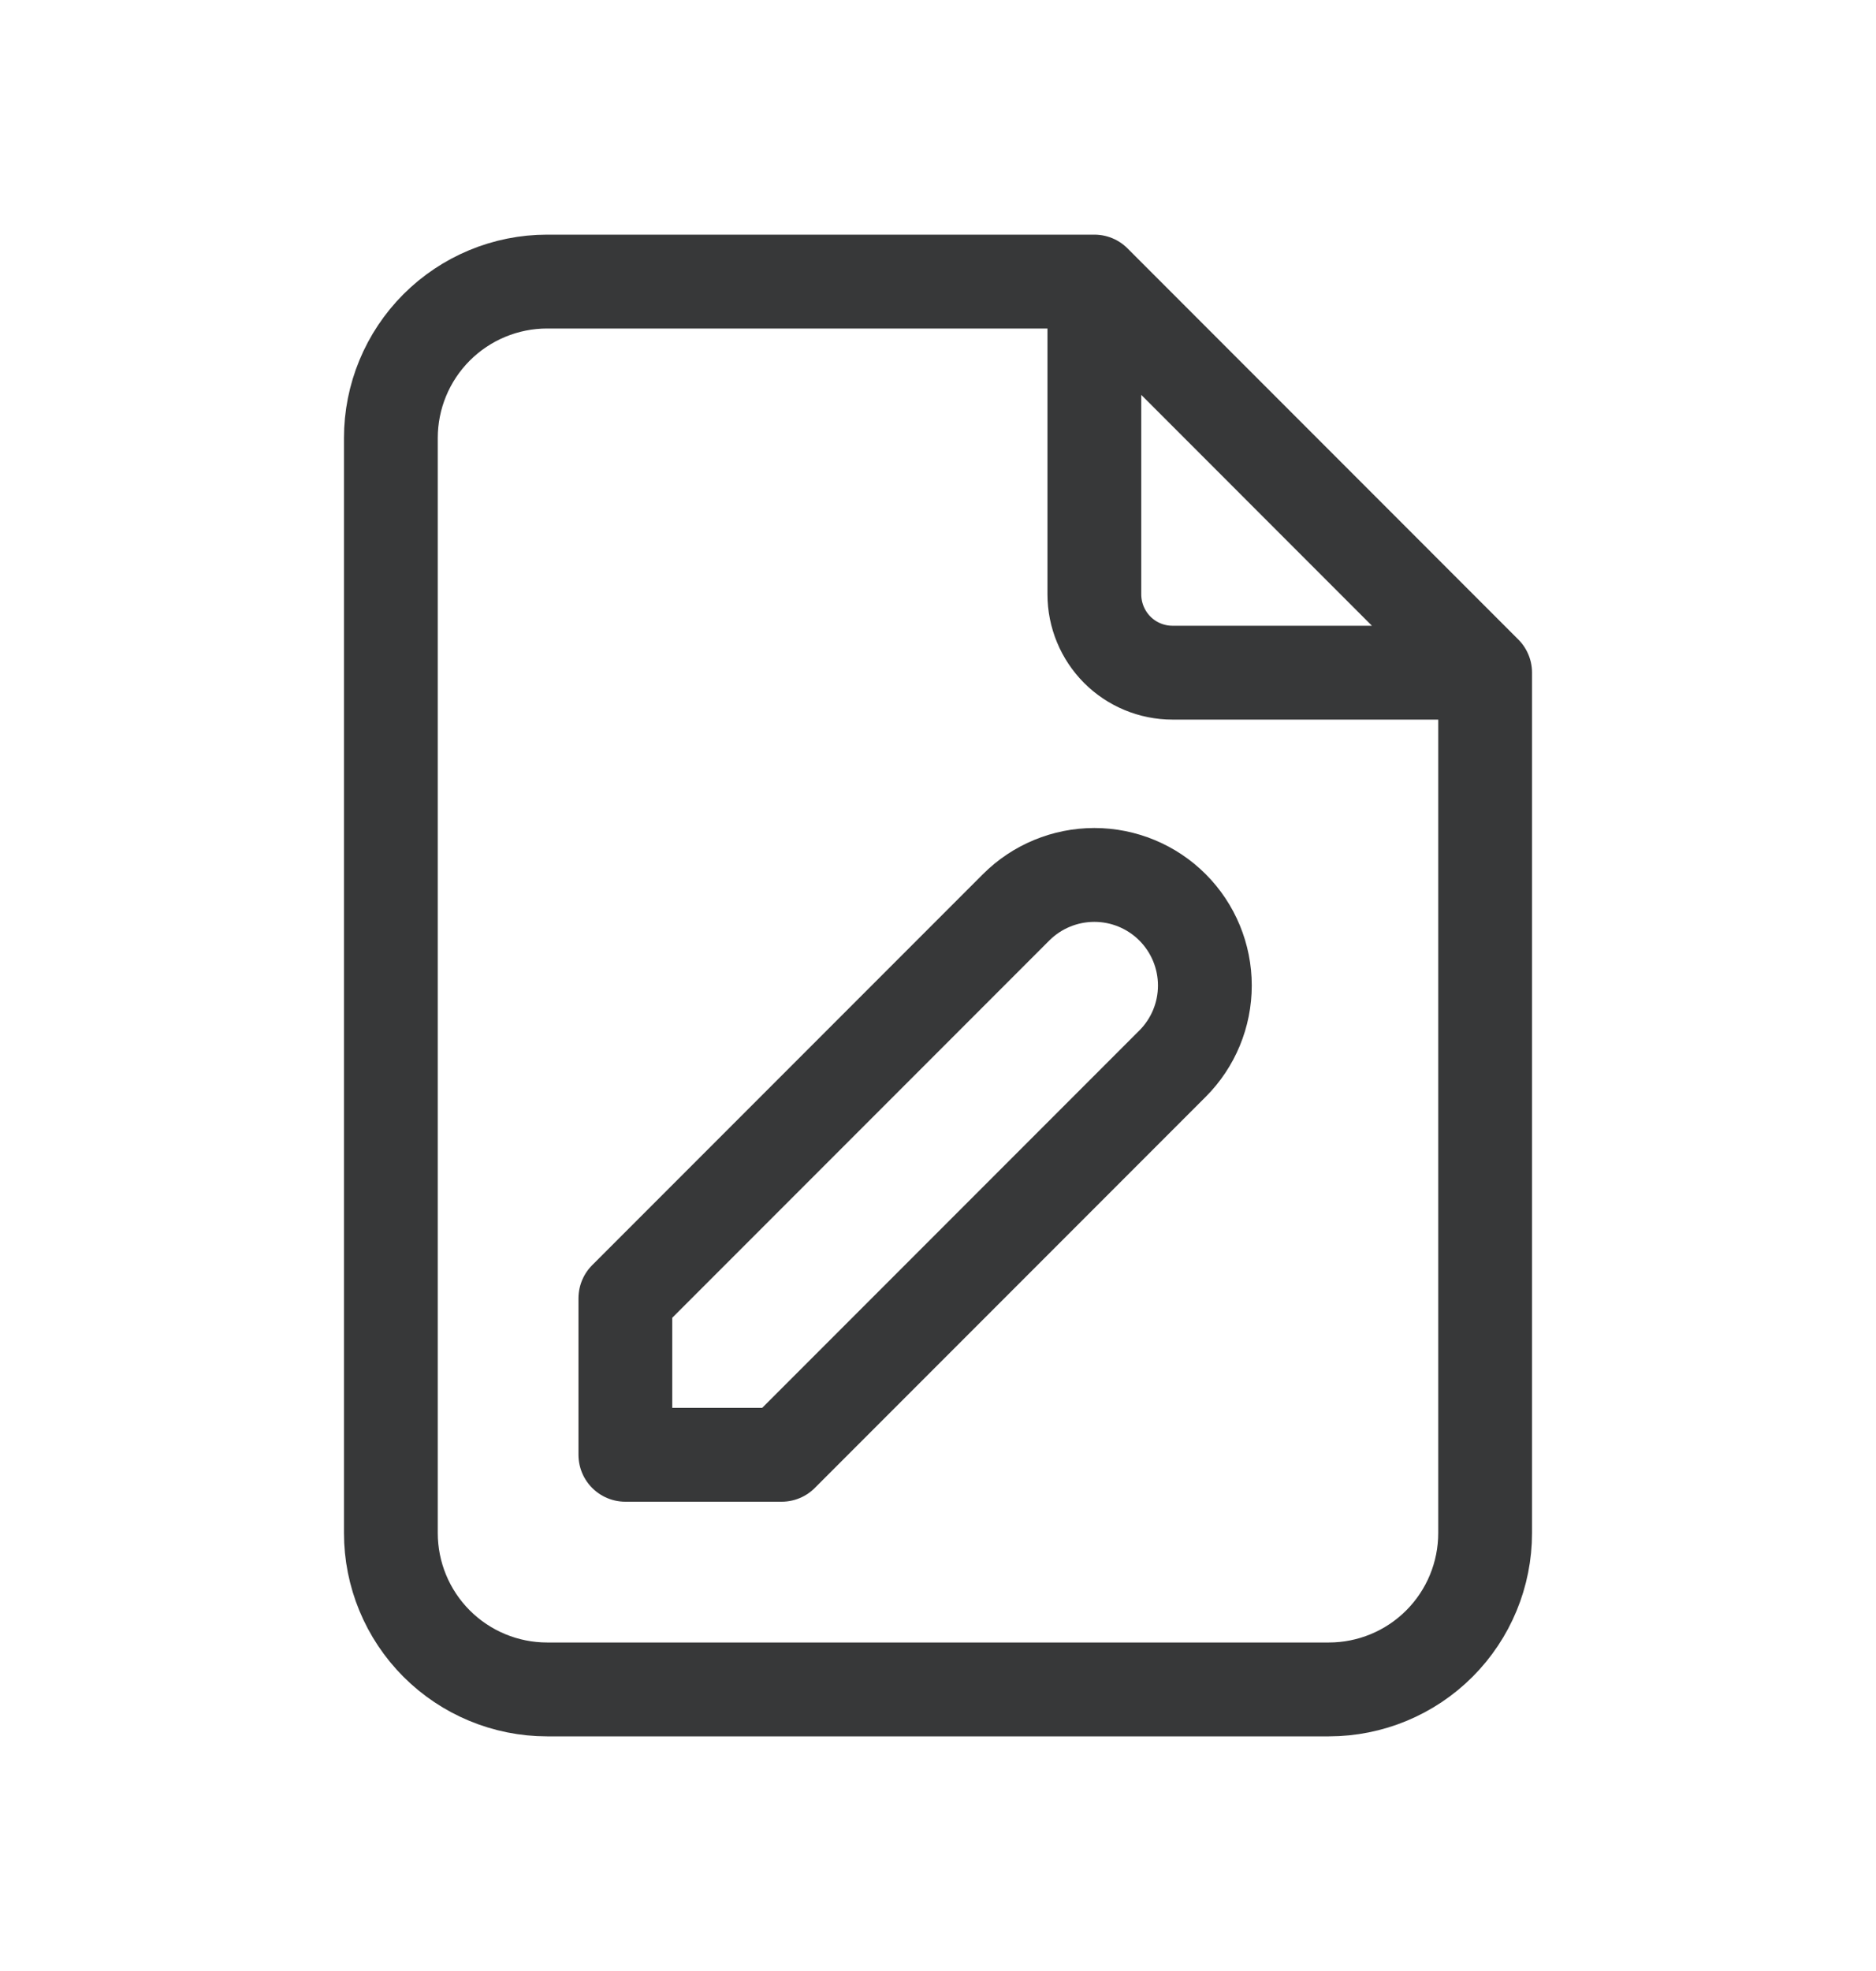 <svg width="20" height="21" viewBox="0 0 20 21" fill="none" xmlns="http://www.w3.org/2000/svg">
<g id="tabler-icon-file-pencil">
<path id="Vector" d="M11.667 3V6.333C11.667 6.554 11.755 6.766 11.911 6.923C12.067 7.079 12.279 7.167 12.5 7.167H15.833M11.667 3H5.833C5.391 3 4.967 3.176 4.655 3.488C4.342 3.801 4.167 4.225 4.167 4.667V16.333C4.167 16.775 4.342 17.199 4.655 17.512C4.967 17.824 5.391 18 5.833 18H14.167C14.609 18 15.033 17.824 15.345 17.512C15.658 17.199 15.833 16.775 15.833 16.333V7.167M11.667 3L15.833 7.167M8.333 15.5L12.5 11.333C12.721 11.112 12.845 10.813 12.845 10.5C12.845 10.188 12.721 9.888 12.5 9.667C12.279 9.446 11.979 9.322 11.667 9.322C11.354 9.322 11.054 9.446 10.833 9.667L6.667 13.833V15.5H8.333Z" stroke="#373839" stroke-linecap="round" stroke-linejoin="round"/>
</g>
</svg>
